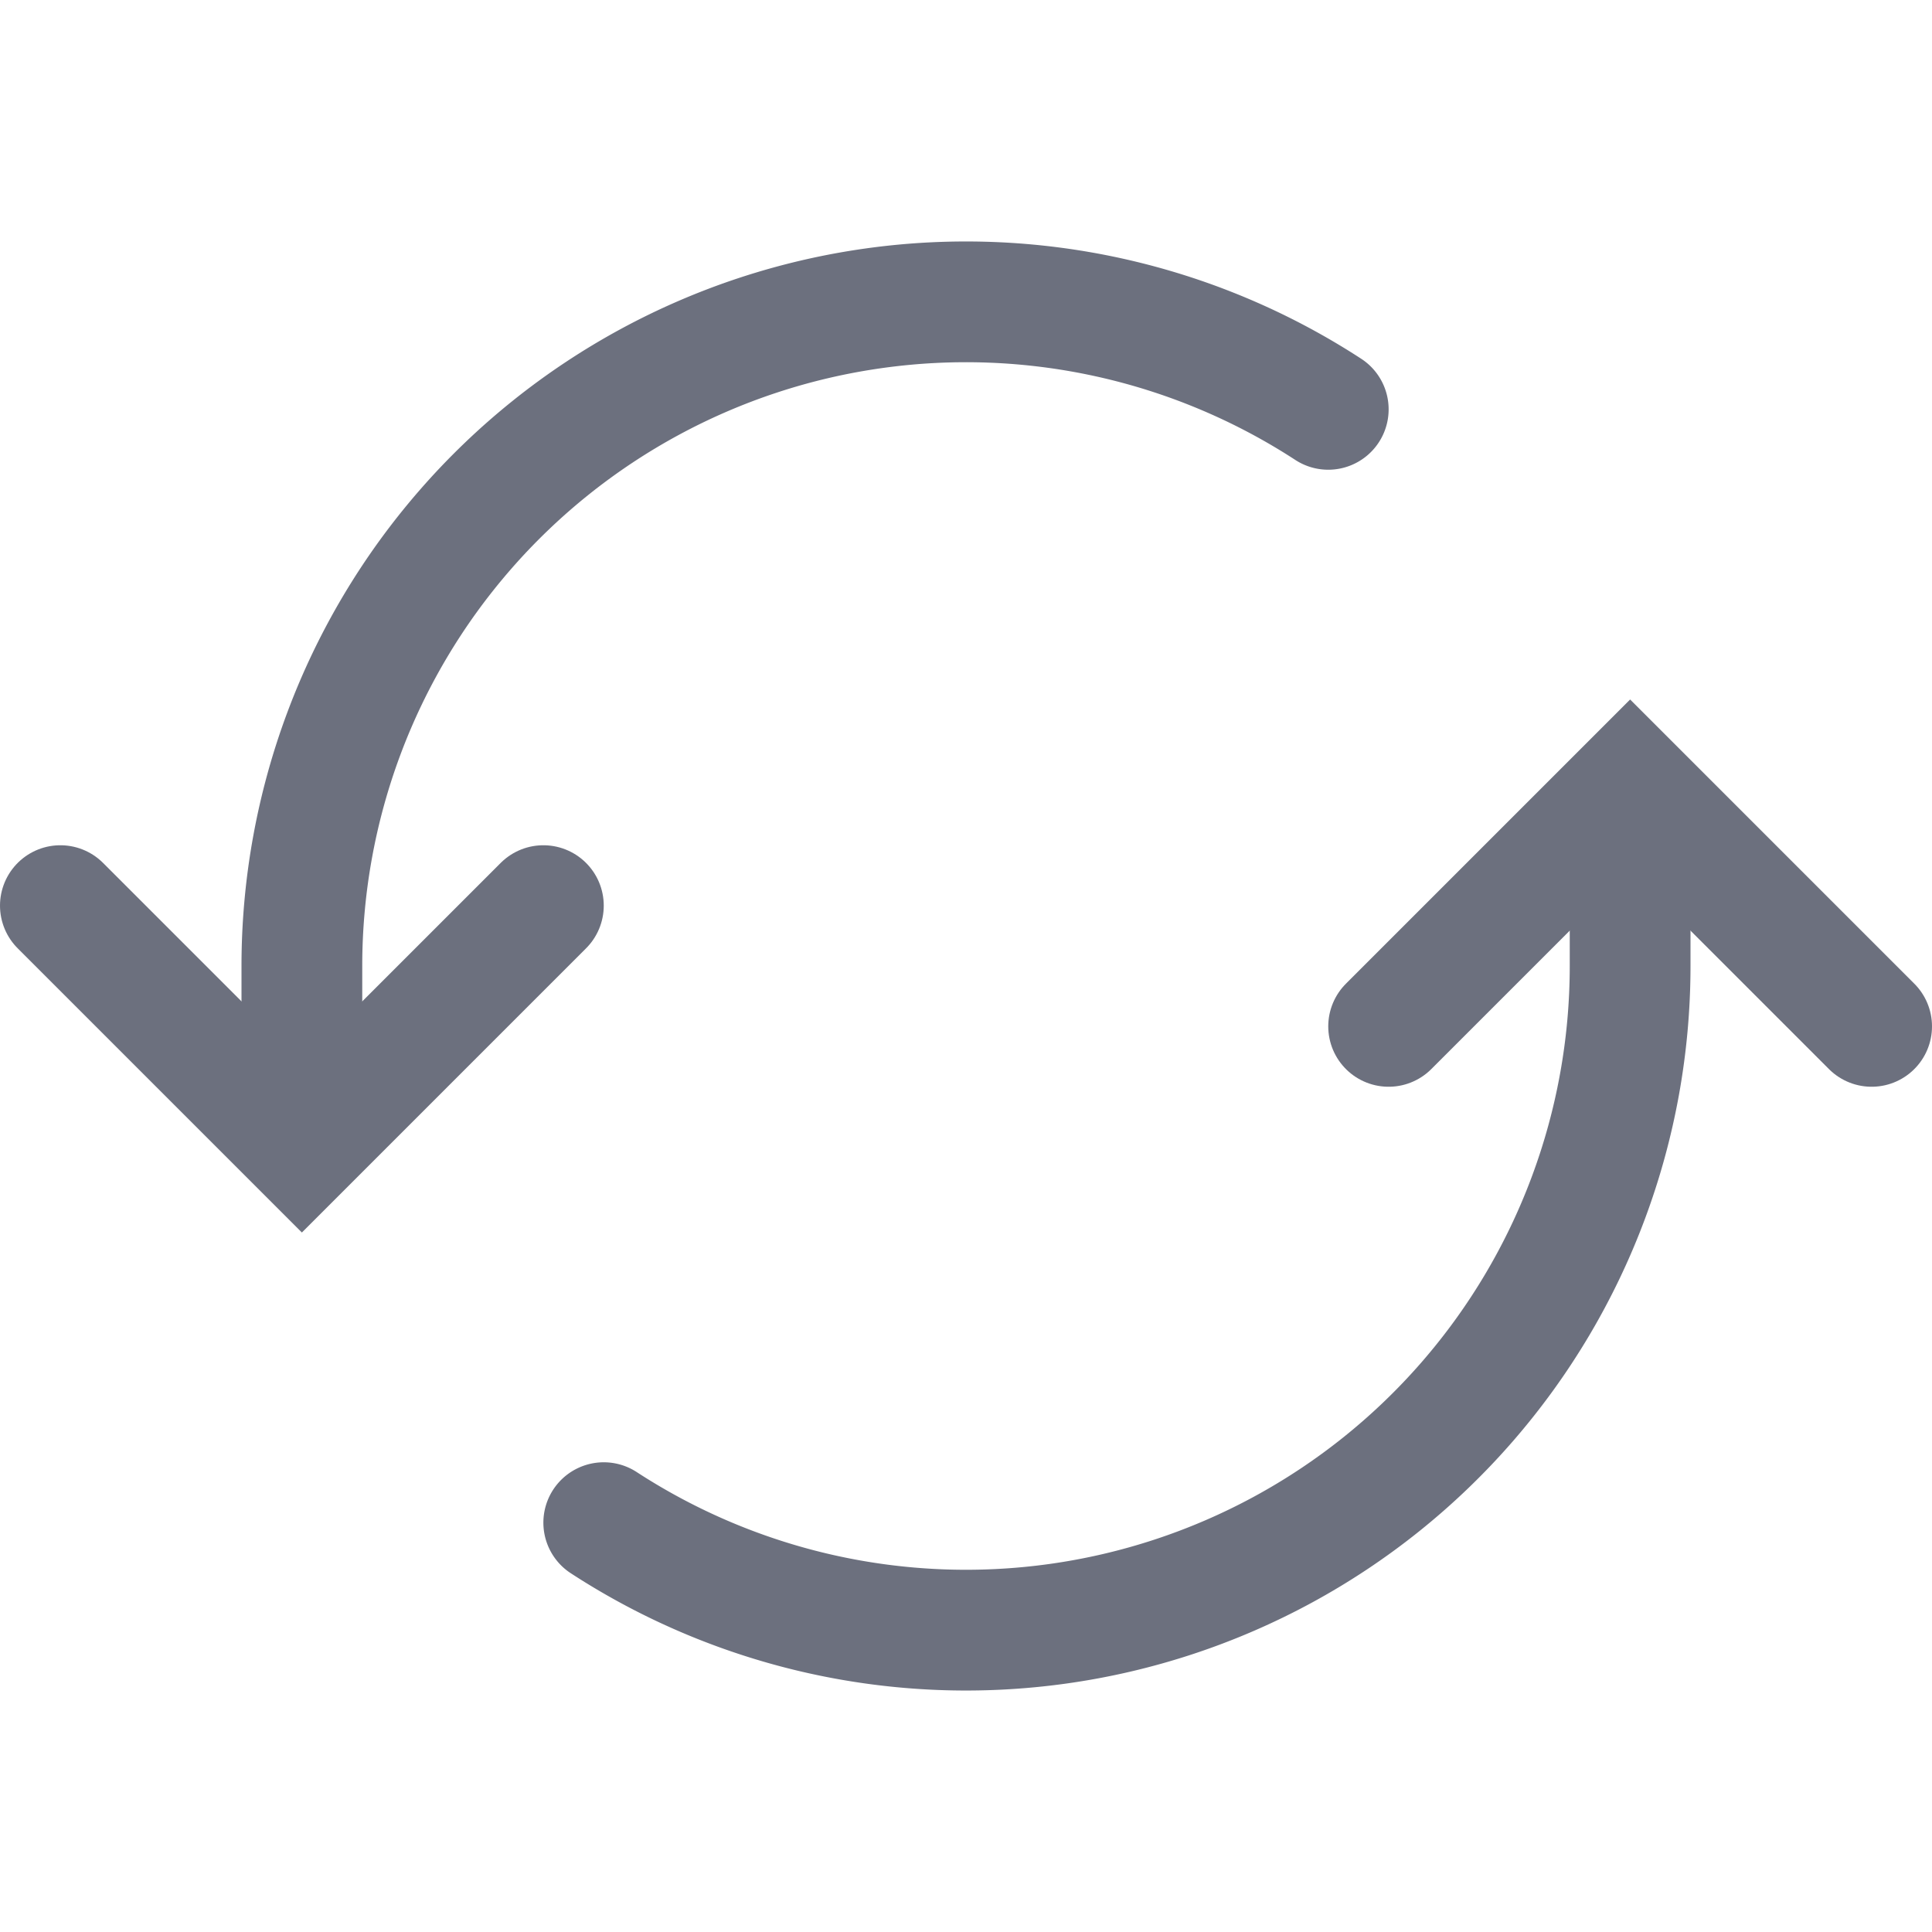 <svg xmlns="http://www.w3.org/2000/svg" width="16" height="16" fill="none" viewBox="0 0 16 16"><g stroke="#6C707E" stroke-linecap="round"><path d="M2.5 9V8A5.5 5.5 0 0 1 11 3.39m-6 9.22A5.5 5.5 0 0 0 13.5 8V7"/><path d="m.5 7.5 2 2 2-2m7 1 2-2 2 2"/></g></svg>
